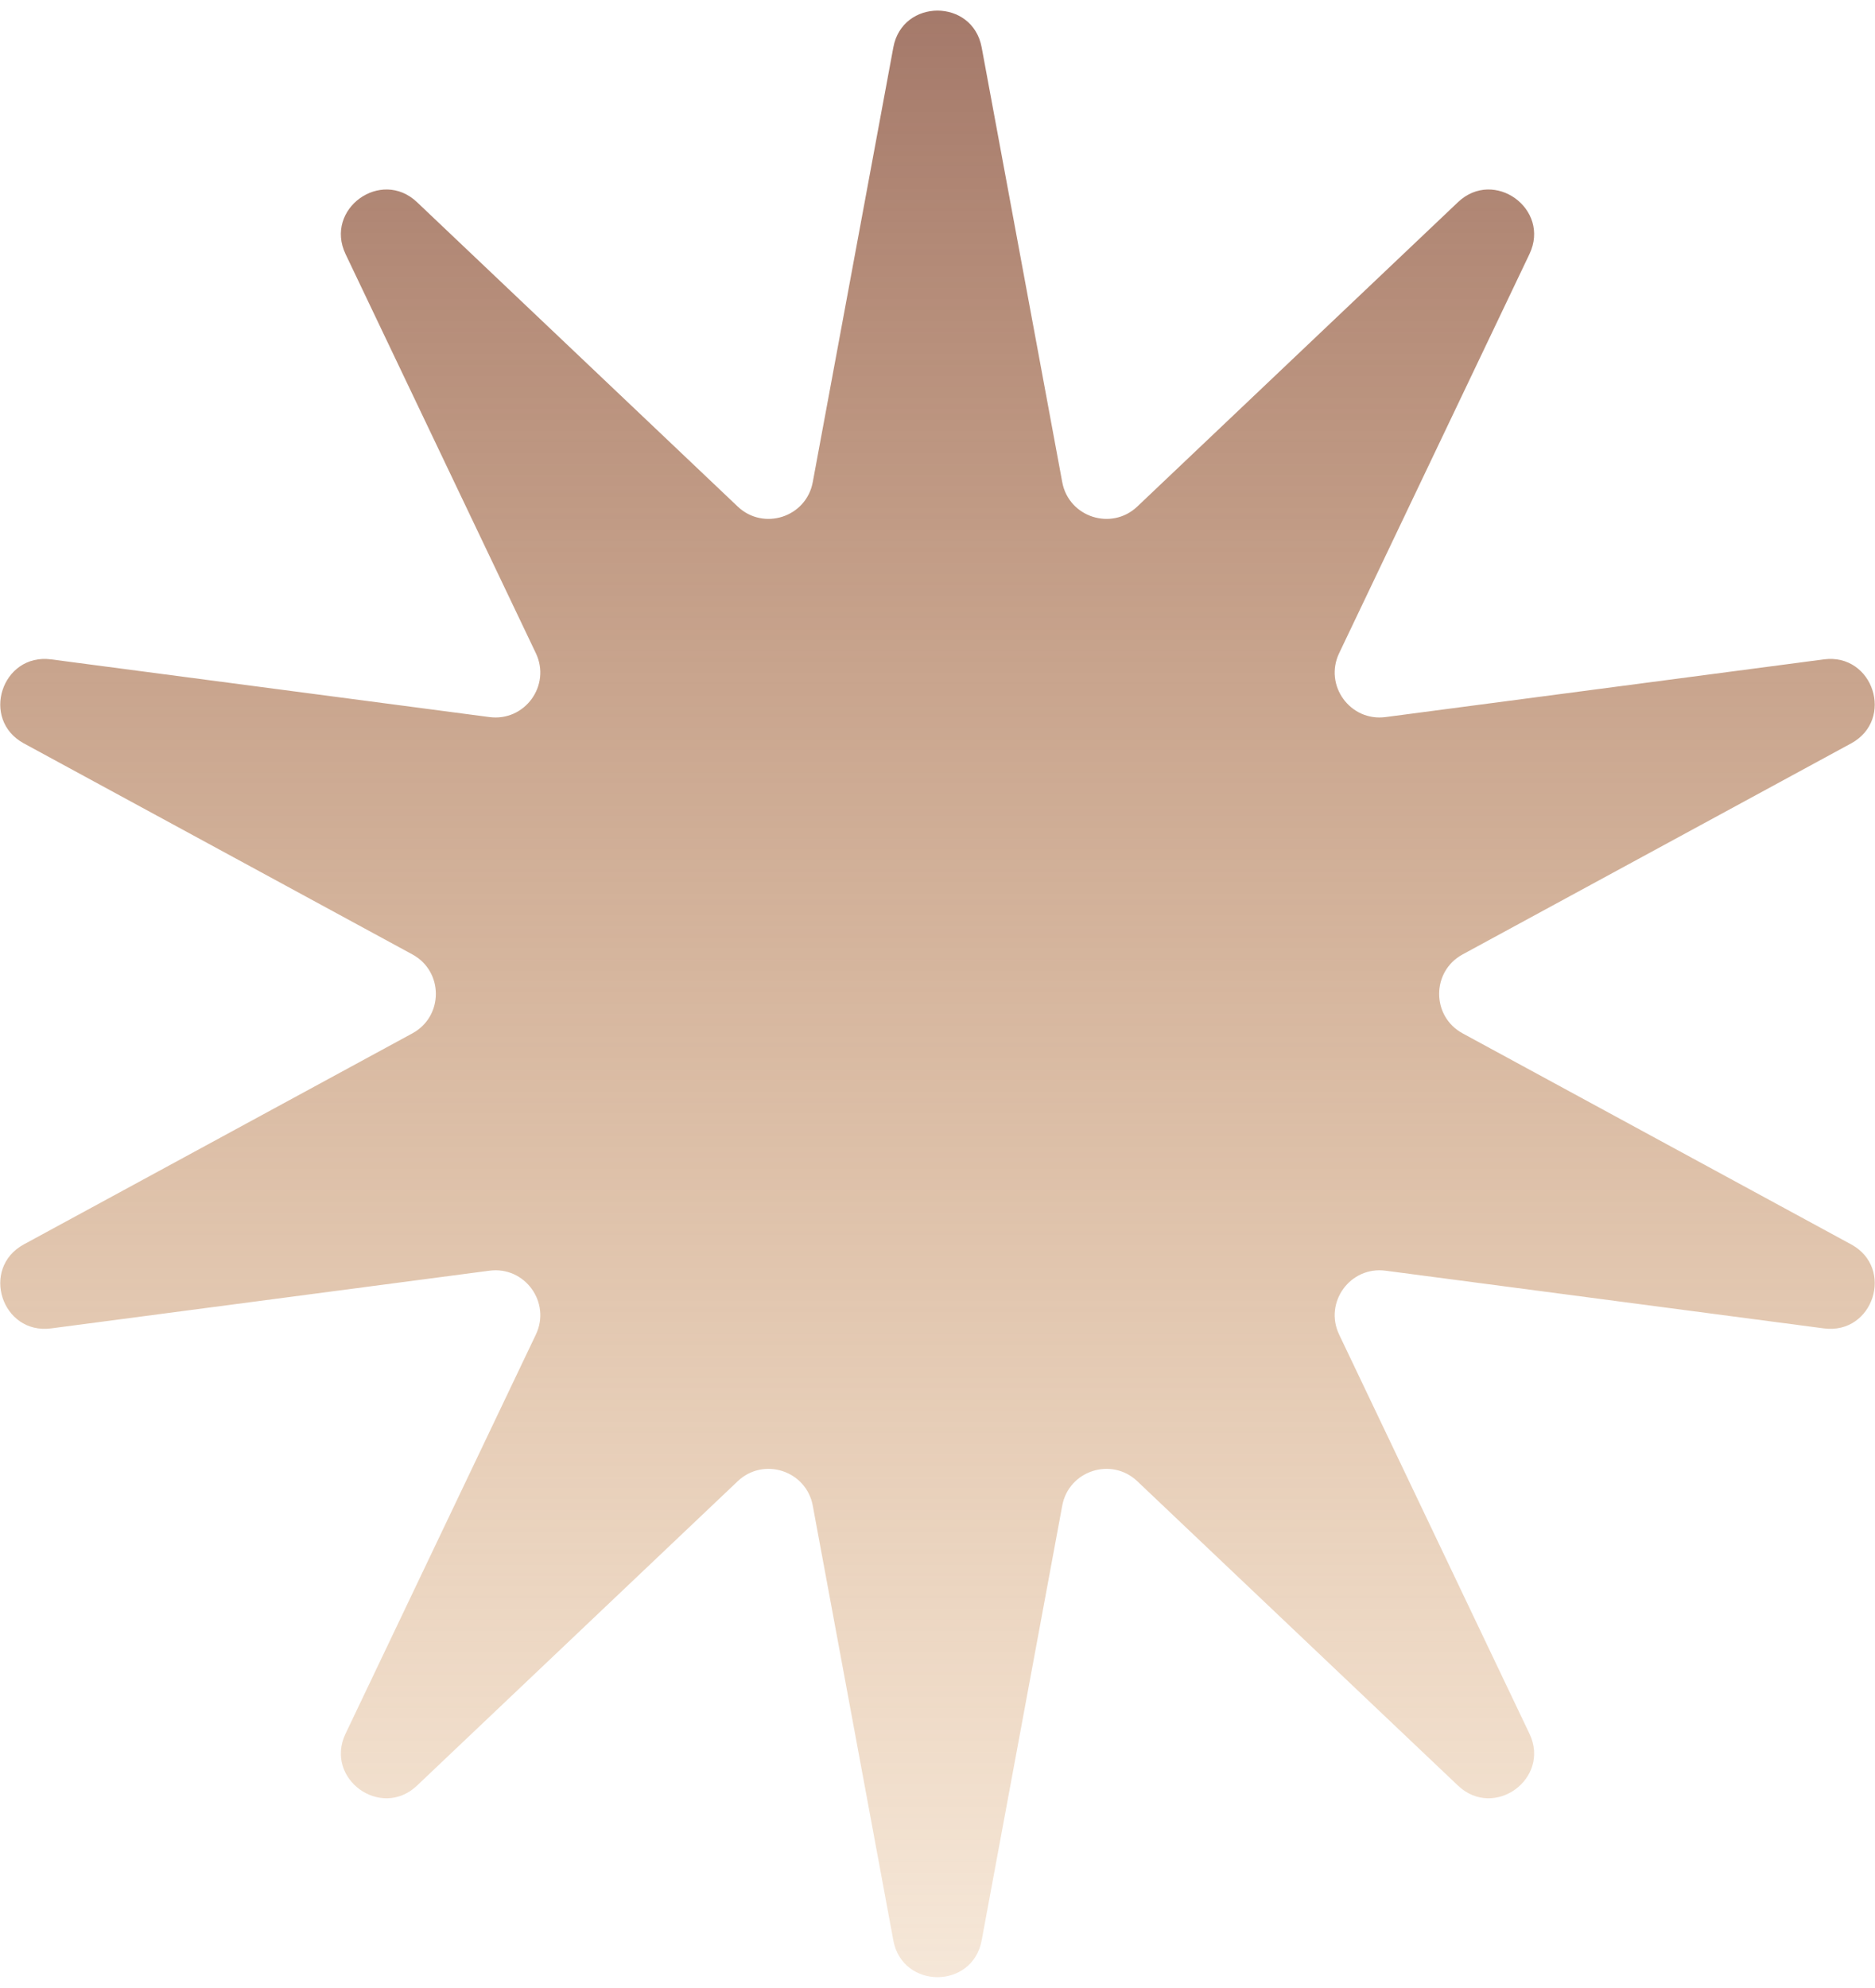<svg width="167" height="177" viewBox="0 0 167 177" fill="none" xmlns="http://www.w3.org/2000/svg">
<path d="M79.567 4.216C80.376 -0.145 86.624 -0.145 87.433 4.216L94.61 42.932C95.188 46.051 98.995 47.288 101.296 45.104L129.859 18.001C133.076 14.948 138.132 18.621 136.223 22.625L119.272 58.165C117.907 61.029 120.259 64.266 123.405 63.852L162.443 58.714C166.841 58.136 168.772 64.079 164.874 66.195L130.271 84.985C127.483 86.499 127.483 90.501 130.271 92.015L164.874 110.805C168.772 112.921 166.841 118.864 162.443 118.286L123.405 113.147C120.259 112.733 117.907 115.971 119.272 118.835L136.223 154.375C138.132 158.379 133.076 162.052 129.859 158.999L101.296 131.896C98.995 129.712 95.188 130.948 94.61 134.068L87.433 172.784C86.624 177.145 80.376 177.145 79.567 172.784L72.39 134.068C71.812 130.948 68.005 129.712 65.704 131.896L37.141 158.999C33.924 162.052 28.868 158.379 30.777 154.375L47.728 118.835C49.093 115.971 46.741 112.733 43.595 113.147L4.557 118.286C0.159 118.864 -1.772 112.921 2.126 110.805L36.729 92.015C39.517 90.501 39.517 86.499 36.729 84.985L2.126 66.195C-1.772 64.079 0.159 58.136 4.557 58.714L43.595 63.852C46.741 64.266 49.093 61.029 47.728 58.165L30.777 22.625C28.868 18.621 33.924 14.948 37.141 18.001L65.704 45.104C68.005 47.288 71.812 46.051 72.39 42.932L79.567 4.216Z" fill="url(#paint0_linear_193_800)"/>
<defs>
<linearGradient id="paint0_linear_193_800" x1="83.5" y1="-17" x2="83.5" y2="232.954" gradientUnits="userSpaceOnUse">
<stop stop-color="#986B60"/>
<stop offset="0.473" stop-color="#BD8558" stop-opacity="0.527"/>
<stop offset="1" stop-color="#E7A14F" stop-opacity="0"/>
</linearGradient>
</defs>
</svg>

